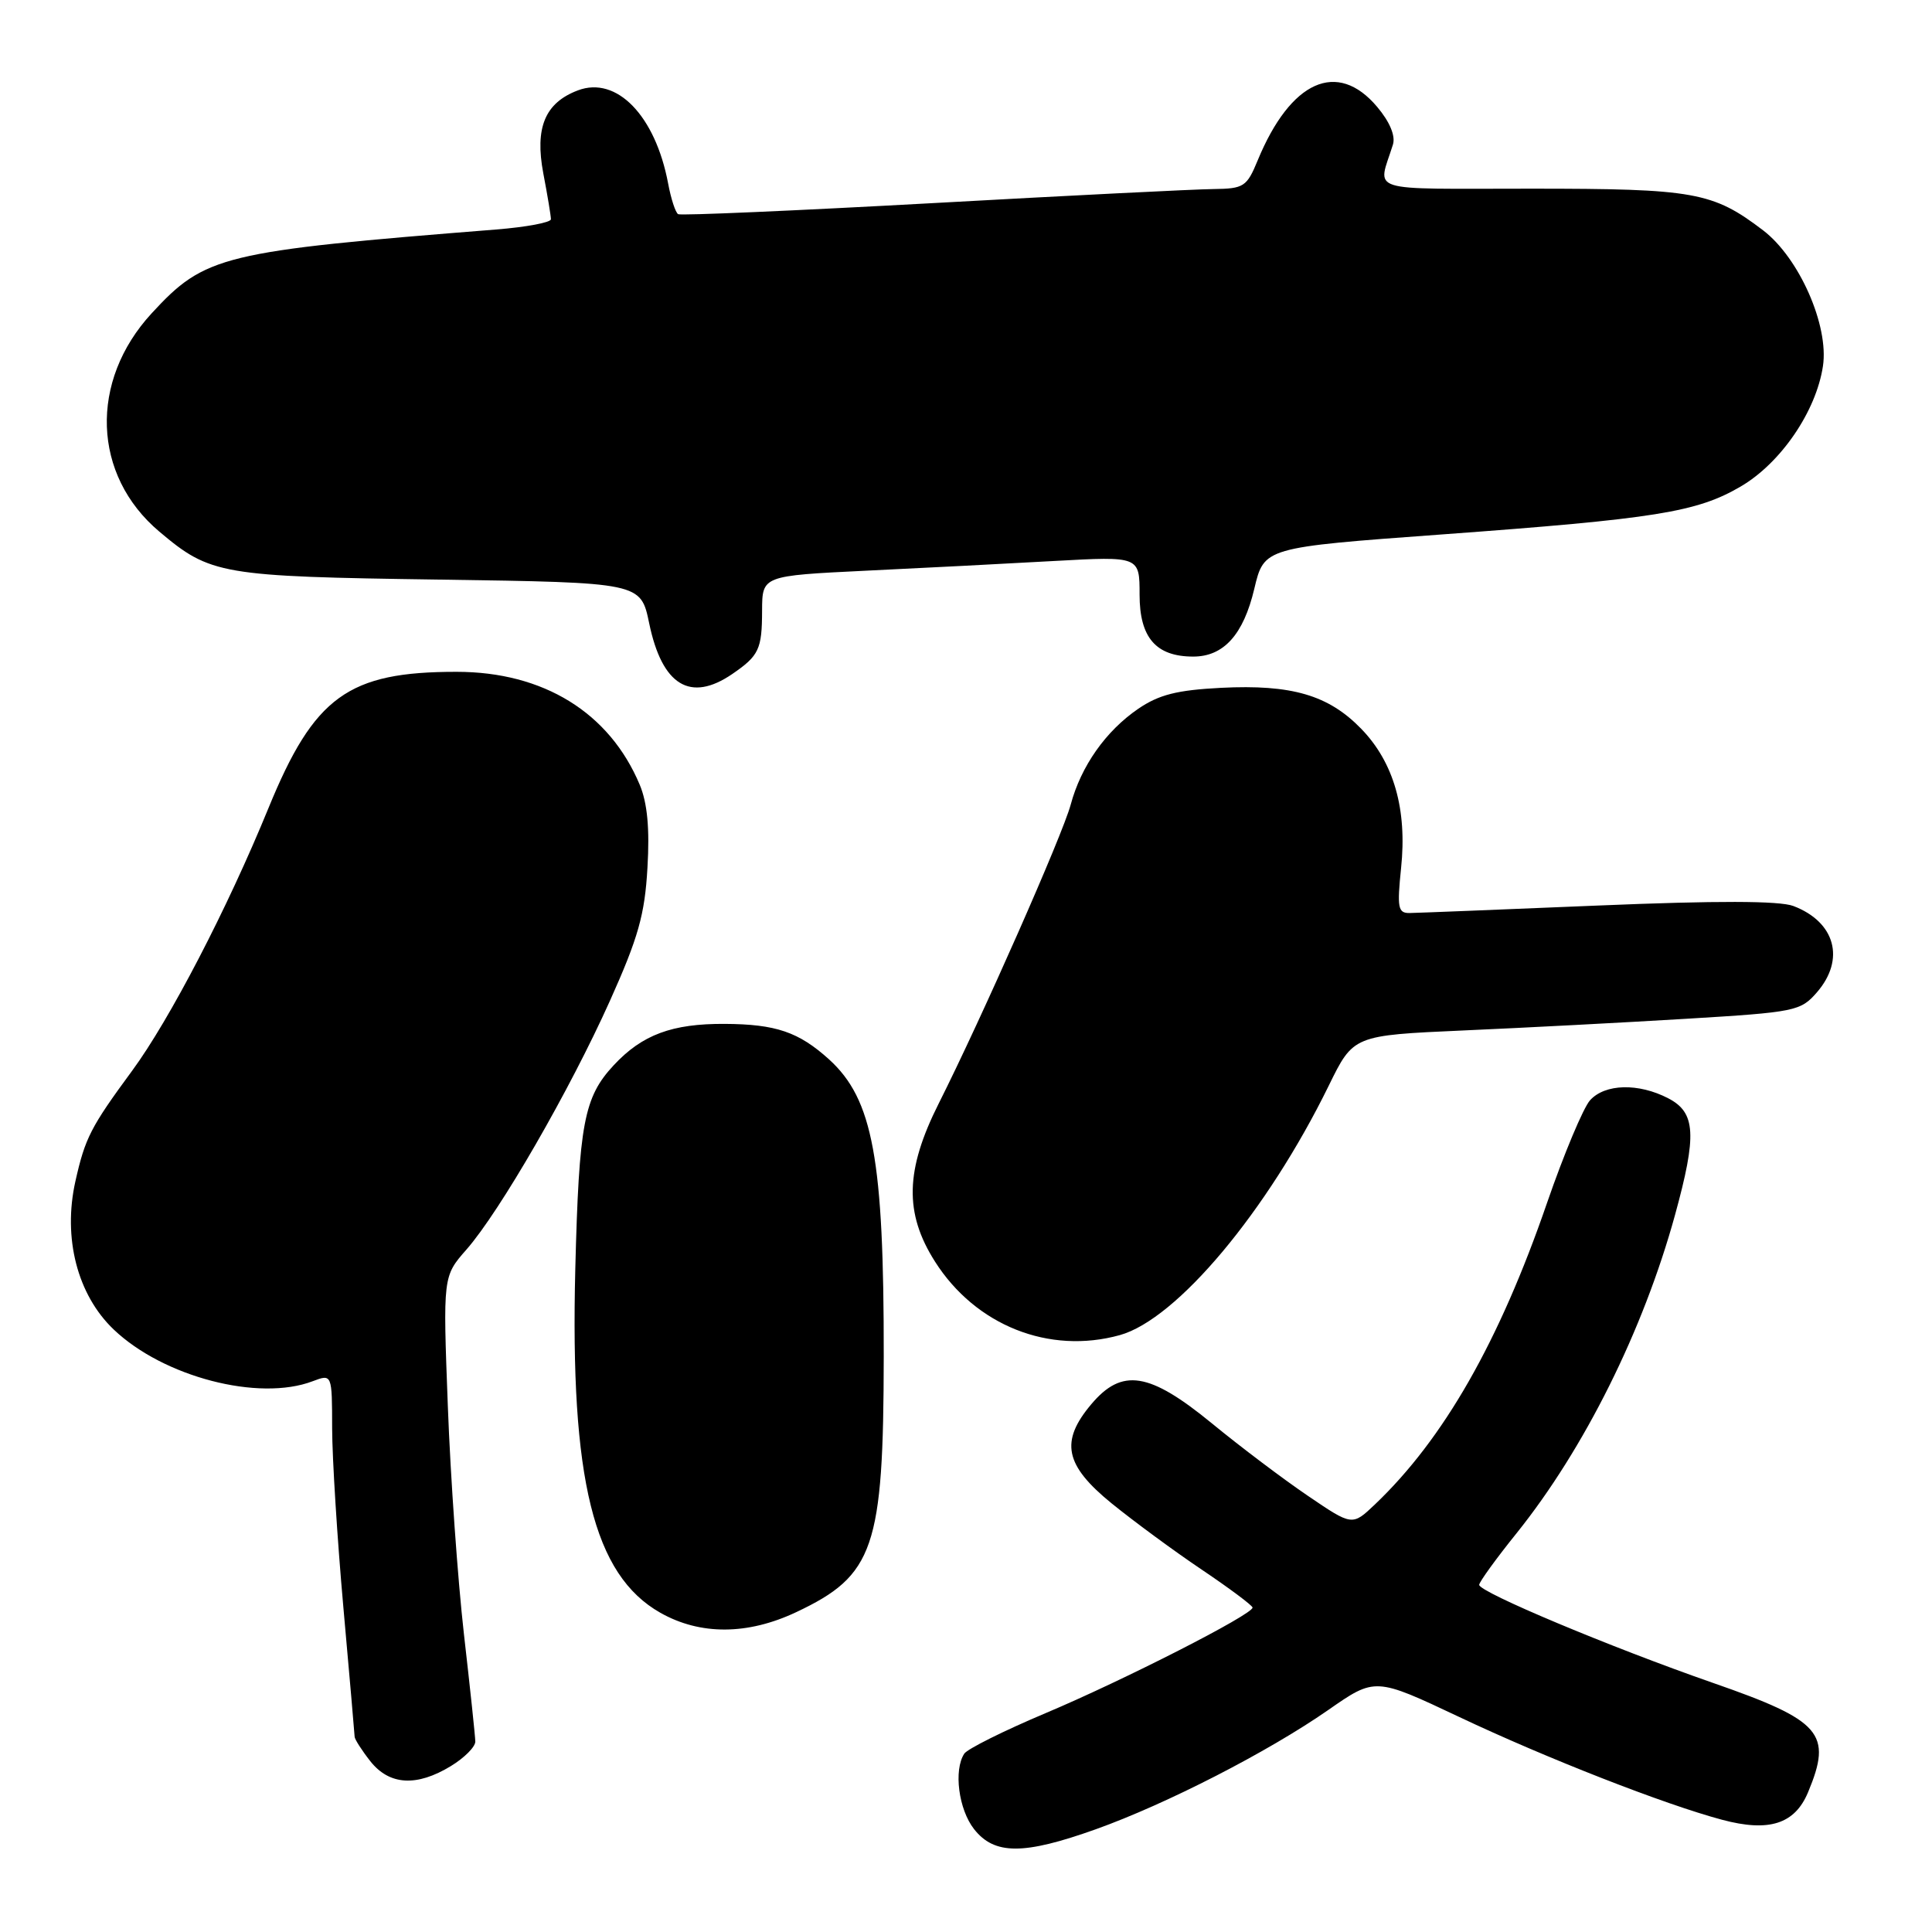 <?xml version="1.0" encoding="UTF-8" standalone="no"?>
<!DOCTYPE svg PUBLIC "-//W3C//DTD SVG 1.1//EN" "http://www.w3.org/Graphics/SVG/1.1/DTD/svg11.dtd" >
<svg xmlns="http://www.w3.org/2000/svg" xmlns:xlink="http://www.w3.org/1999/xlink" version="1.1" viewBox="0 0 256 256">
 <g >
 <path fill="currentColor"
d=" M 145.19 242.39 C 154.54 239.05 168.01 232.14 175.99 226.59 C 182.22 222.25 182.22 222.25 193.36 227.51 C 204.92 232.98 220.52 239.08 228.19 241.13 C 234.40 242.79 237.81 241.70 239.57 237.50 C 242.83 229.69 241.37 228.00 227.00 223.00 C 213.45 218.28 196.00 210.97 196.00 210.00 C 196.00 209.63 198.23 206.54 200.97 203.14 C 209.93 191.97 217.73 176.31 221.94 161.02 C 224.87 150.37 224.70 147.42 221.05 145.53 C 217.10 143.48 212.67 143.60 210.69 145.79 C 209.80 146.78 207.23 152.90 204.99 159.39 C 198.65 177.80 191.29 190.68 182.18 199.35 C 179.18 202.20 179.18 202.20 173.31 198.21 C 170.08 196.02 164.35 191.70 160.59 188.61 C 152.28 181.80 148.67 181.23 144.59 186.08 C 140.44 191.01 141.08 194.14 147.29 199.20 C 150.20 201.56 155.58 205.53 159.26 208.00 C 162.93 210.47 165.95 212.73 165.97 213.01 C 166.02 213.91 148.90 222.64 138.50 227.02 C 133.00 229.34 128.17 231.75 127.77 232.37 C 126.34 234.56 127.02 239.76 129.07 242.37 C 131.77 245.80 135.64 245.80 145.19 242.39 Z  M 59.75 234.01 C 61.54 232.92 62.99 231.46 62.98 230.76 C 62.97 230.07 62.29 223.65 61.47 216.50 C 60.66 209.35 59.69 195.76 59.34 186.31 C 58.69 169.12 58.69 169.12 61.81 165.57 C 66.23 160.53 75.49 144.48 80.82 132.61 C 84.57 124.26 85.44 121.19 85.79 114.99 C 86.10 109.80 85.78 106.41 84.77 103.99 C 80.76 94.42 72.01 89.02 60.50 89.02 C 46.15 89.01 41.63 92.28 35.58 107.06 C 30.12 120.41 22.48 135.12 17.50 141.89 C 12.02 149.34 11.28 150.77 9.99 156.53 C 8.31 164.04 10.25 171.57 15.06 176.16 C 21.65 182.45 34.29 185.74 41.43 183.02 C 44.00 182.05 44.00 182.05 44.01 189.27 C 44.02 193.25 44.69 203.93 45.50 213.00 C 46.31 222.07 46.98 229.78 46.99 230.12 C 46.99 230.45 47.93 231.92 49.07 233.37 C 51.59 236.56 55.21 236.78 59.75 234.01 Z  M 105.50 213.62 C 115.83 208.75 117.07 205.13 117.10 179.75 C 117.13 153.55 115.67 145.66 109.85 140.37 C 105.83 136.74 102.81 135.71 96.04 135.67 C 89.05 135.63 85.09 137.10 81.32 141.15 C 77.37 145.39 76.72 148.87 76.23 168.12 C 75.53 196.05 78.65 208.69 87.50 213.70 C 92.78 216.69 99.06 216.66 105.50 213.62 Z  M 148.38 176.91 C 155.93 174.81 167.89 160.54 176.07 143.85 C 179.33 137.19 179.33 137.19 193.92 136.54 C 201.94 136.19 215.25 135.49 223.50 134.99 C 237.88 134.12 238.59 133.98 240.75 131.49 C 244.54 127.12 243.18 122.16 237.63 120.05 C 235.79 119.35 227.49 119.33 211.71 119.99 C 198.95 120.52 187.72 120.97 186.77 120.98 C 185.24 121.00 185.11 120.27 185.65 115.03 C 186.47 107.24 184.69 101.01 180.36 96.56 C 176.03 92.10 171.15 90.67 161.80 91.14 C 155.95 91.44 153.56 92.05 150.82 93.92 C 146.51 96.87 143.24 101.52 141.87 106.63 C 140.77 110.69 130.15 134.75 124.38 146.23 C 119.95 155.04 119.81 160.74 123.88 167.15 C 129.26 175.63 139.01 179.51 148.38 176.91 Z  M 97.03 89.31 C 100.57 86.88 100.97 86.04 100.98 80.90 C 101.00 76.29 101.00 76.29 114.75 75.62 C 122.31 75.26 133.56 74.68 139.75 74.33 C 151.00 73.71 151.00 73.71 151.00 78.80 C 151.00 84.49 153.17 87.00 158.11 87.00 C 162.14 87.00 164.76 84.10 166.20 78.02 C 167.50 72.54 167.50 72.54 191.00 70.82 C 219.40 68.74 224.84 67.87 230.66 64.46 C 235.98 61.34 240.65 54.50 241.55 48.51 C 242.36 43.14 238.40 34.17 233.62 30.52 C 226.95 25.44 224.51 25.00 202.92 25.00 C 180.61 25.00 182.56 25.62 184.57 19.16 C 184.93 18.01 184.16 16.15 182.48 14.16 C 177.21 7.90 171.01 10.68 166.65 21.25 C 165.21 24.75 164.81 25.00 160.80 25.05 C 158.44 25.07 141.65 25.91 123.50 26.92 C 105.35 27.92 90.21 28.58 89.86 28.38 C 89.51 28.18 88.91 26.35 88.53 24.31 C 86.84 15.32 81.70 10.02 76.56 11.98 C 72.21 13.63 70.85 16.92 71.99 22.97 C 72.55 25.89 73.00 28.62 73.00 29.05 C 73.00 29.48 69.74 30.09 65.75 30.41 C 29.38 33.30 27.17 33.84 20.10 41.51 C 11.80 50.51 12.23 62.96 21.11 70.44 C 27.88 76.15 29.25 76.39 58.20 76.80 C 84.90 77.19 84.90 77.19 86.02 82.59 C 87.73 90.83 91.47 93.11 97.03 89.31 Z "/>
</g>
</svg>